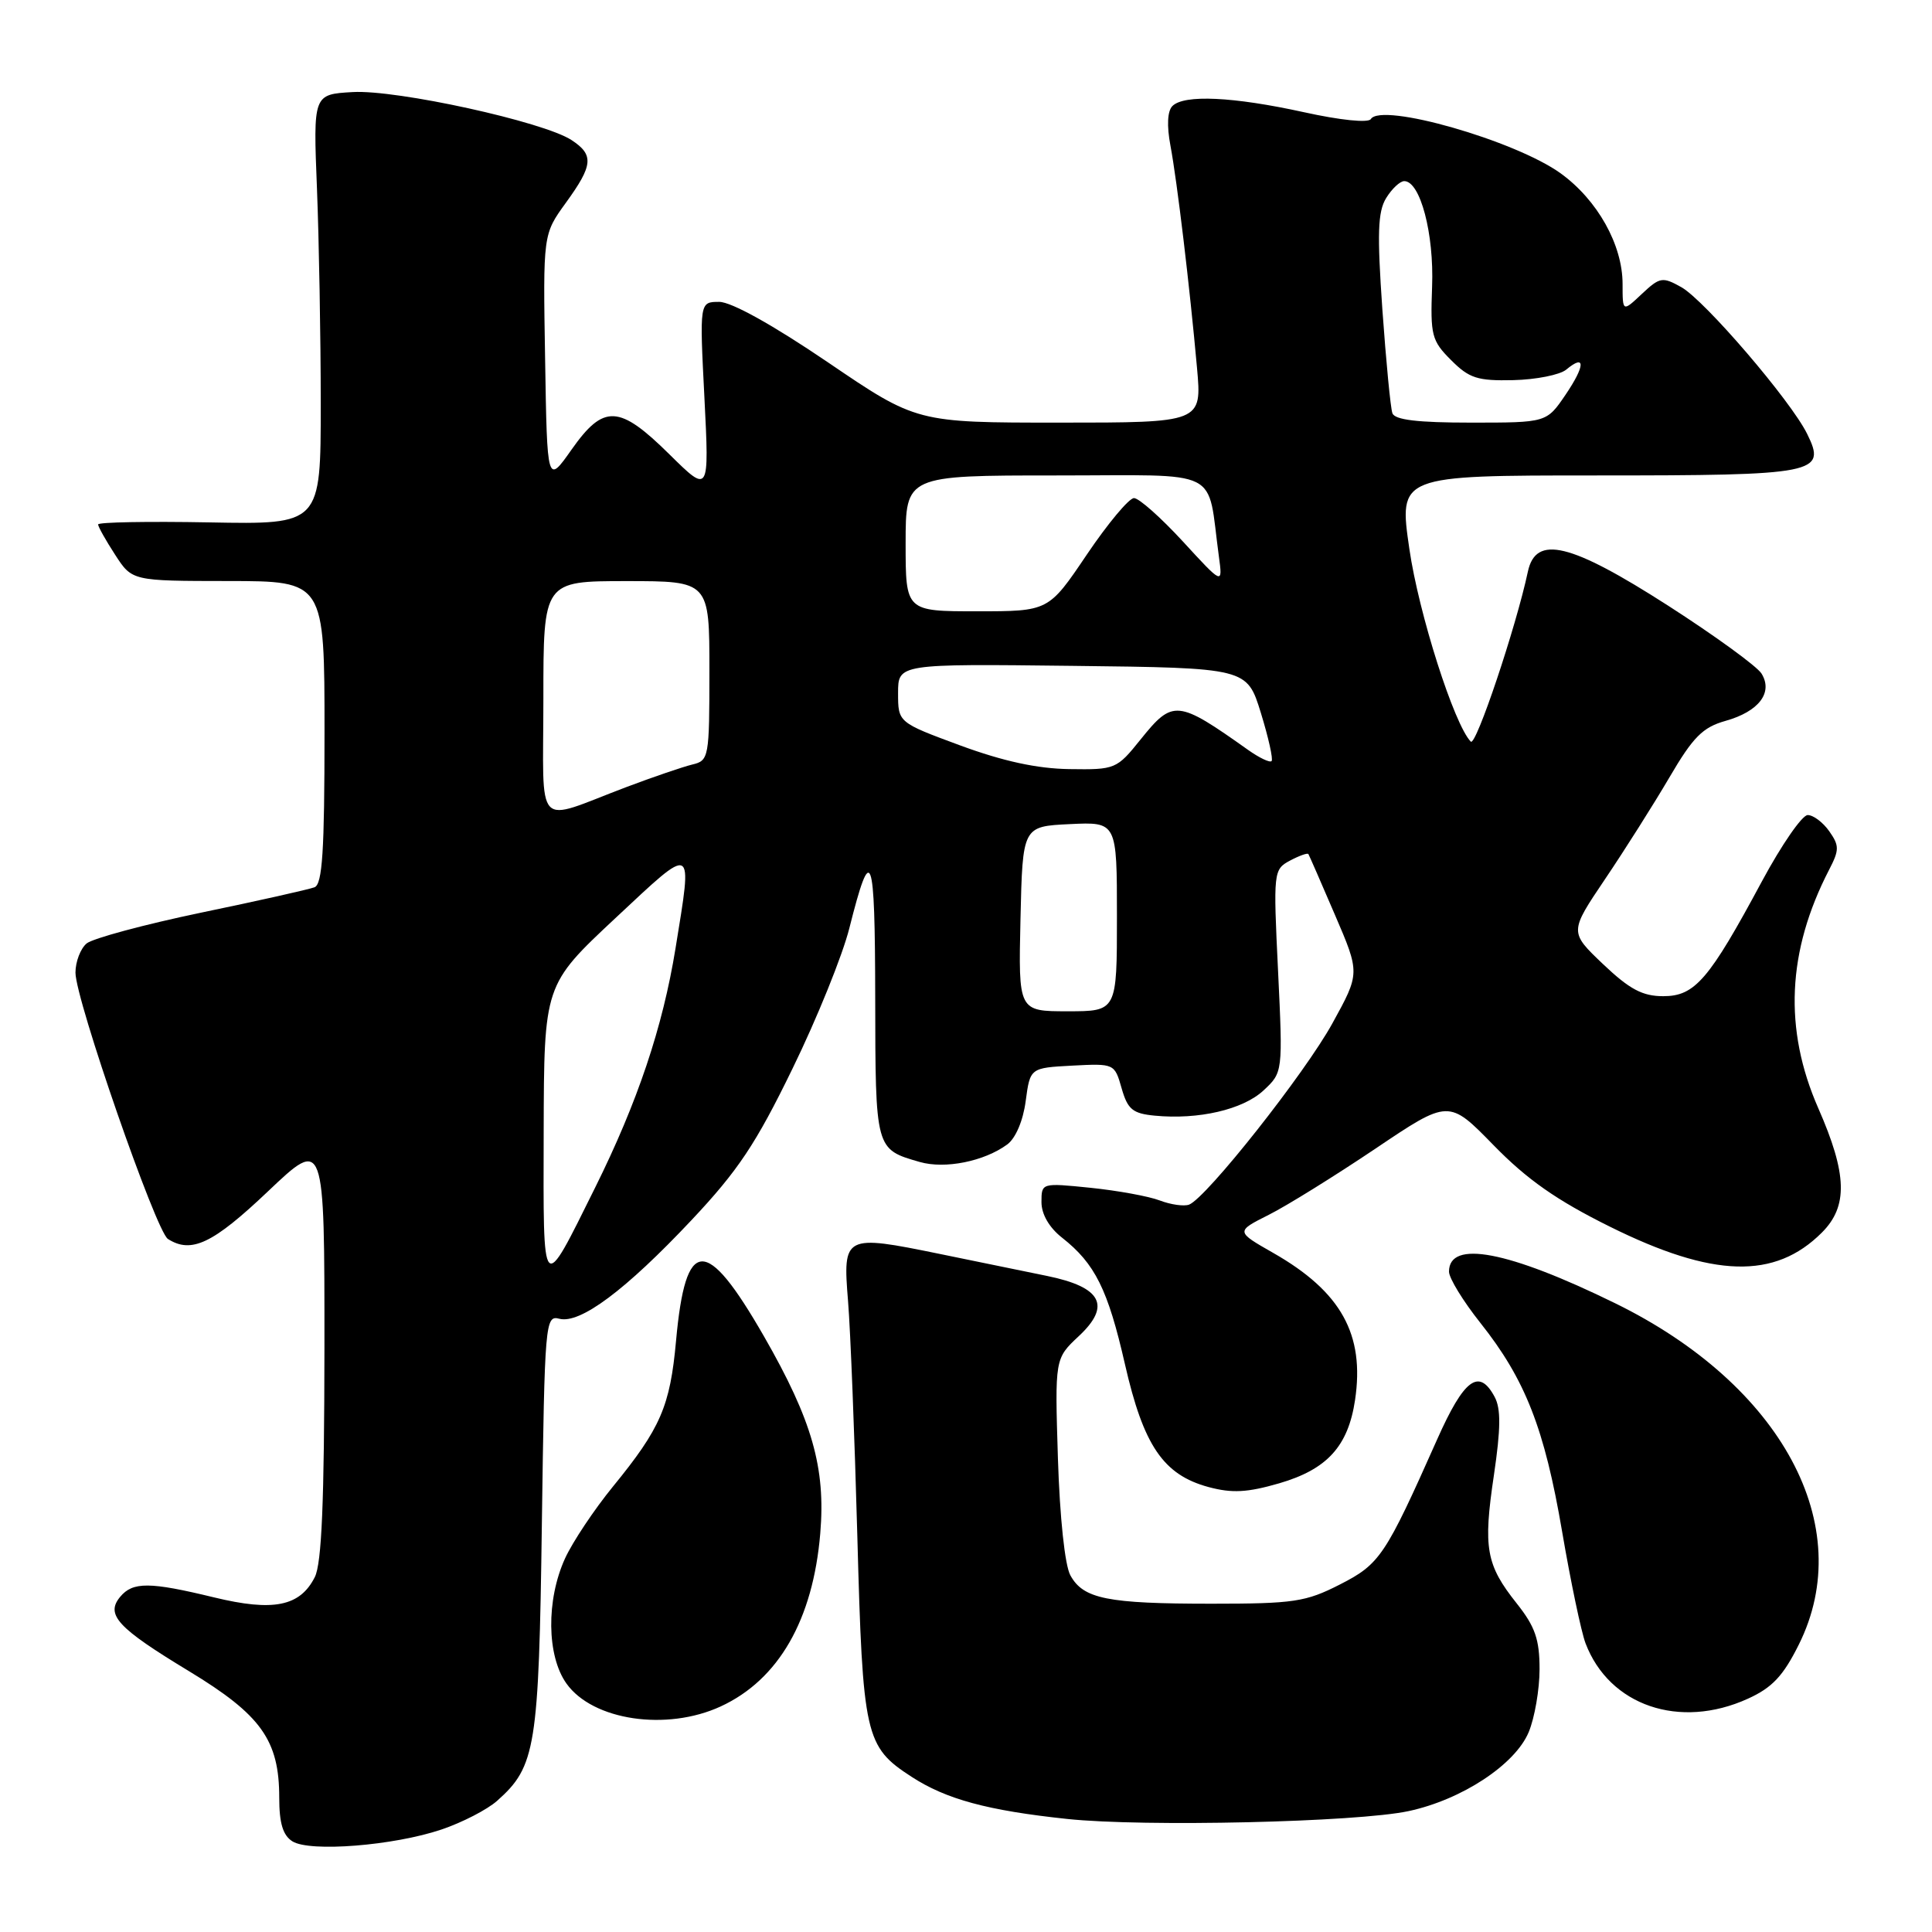 <?xml version="1.0" encoding="UTF-8" standalone="no"?>
<!DOCTYPE svg PUBLIC "-//W3C//DTD SVG 1.1//EN" "http://www.w3.org/Graphics/SVG/1.1/DTD/svg11.dtd" >
<svg xmlns="http://www.w3.org/2000/svg" xmlns:xlink="http://www.w3.org/1999/xlink" version="1.1" viewBox="0 0 256 256">
 <g >
 <path fill="currentColor"
d=" M 58.50 242.42 C 61.25 241.49 64.57 239.78 65.88 238.61 C 70.99 234.07 71.40 231.56 71.80 201.87 C 72.17 175.17 72.25 174.25 74.11 174.74 C 76.86 175.46 82.88 170.97 91.63 161.67 C 97.80 155.11 100.16 151.57 105.01 141.60 C 108.26 134.95 111.64 126.58 112.54 123.00 C 115.45 111.46 115.94 112.76 115.97 132.13 C 116.00 152.38 115.97 152.27 121.88 153.97 C 125.23 154.93 130.40 153.89 133.46 151.65 C 134.57 150.84 135.57 148.50 135.91 145.89 C 136.50 141.50 136.50 141.50 142.09 141.20 C 147.65 140.91 147.69 140.93 148.62 144.20 C 149.42 147.00 150.08 147.55 153.01 147.83 C 158.81 148.39 164.67 147.03 167.40 144.51 C 169.99 142.10 169.99 142.10 169.35 128.67 C 168.71 115.47 168.74 115.21 170.94 114.03 C 172.17 113.38 173.26 112.99 173.37 113.17 C 173.48 113.35 175.07 116.98 176.89 121.23 C 180.21 128.95 180.21 128.95 176.56 135.58 C 172.92 142.21 159.86 158.73 157.56 159.62 C 156.89 159.87 155.15 159.63 153.68 159.07 C 152.22 158.51 148.09 157.76 144.51 157.39 C 138.01 156.73 138.00 156.73 138.00 159.29 C 138.00 160.89 139.02 162.66 140.73 164.00 C 145.10 167.44 146.80 170.86 149.06 180.76 C 151.52 191.56 154.15 195.42 160.13 197.04 C 163.26 197.88 165.27 197.77 169.49 196.55 C 175.85 194.70 178.63 191.65 179.55 185.52 C 180.85 176.82 177.71 171.16 168.73 166.03 C 163.73 163.18 163.73 163.18 168.12 160.97 C 170.53 159.76 176.88 155.81 182.24 152.21 C 191.97 145.66 191.97 145.66 197.91 151.75 C 202.34 156.29 206.26 159.04 213.30 162.53 C 227.00 169.33 235.17 169.56 241.41 163.32 C 244.89 159.84 244.77 155.58 240.93 146.84 C 236.33 136.36 236.80 126.03 242.36 115.26 C 243.73 112.62 243.73 112.06 242.39 110.15 C 241.56 108.97 240.28 108.00 239.53 108.00 C 238.79 108.00 236.07 111.94 233.48 116.75 C 226.46 129.82 224.59 132.00 220.39 132.00 C 217.63 132.00 215.93 131.09 212.41 127.75 C 207.95 123.50 207.95 123.50 212.67 116.50 C 215.27 112.65 219.11 106.58 221.20 103.02 C 224.34 97.65 225.62 96.37 228.64 95.52 C 233.06 94.28 234.97 91.77 233.41 89.25 C 232.81 88.29 227.24 84.24 221.03 80.25 C 208.08 71.94 203.50 70.83 202.45 75.75 C 200.89 83.08 195.56 98.96 194.89 98.27 C 192.69 96.04 187.99 81.29 186.75 72.75 C 185.33 63.00 185.33 63.00 211.48 63.00 C 240.80 63.00 242.05 62.75 239.46 57.50 C 237.30 53.10 225.88 39.79 222.78 38.05 C 220.28 36.65 219.94 36.71 217.55 38.95 C 215.00 41.35 215.00 41.35 215.00 37.63 C 215.00 32.44 211.68 26.51 206.81 22.98 C 200.80 18.63 183.02 13.54 181.64 15.78 C 181.31 16.31 177.59 15.93 172.79 14.87 C 163.41 12.81 156.90 12.50 155.35 14.05 C 154.69 14.71 154.59 16.65 155.09 19.30 C 155.98 24.05 157.64 37.94 158.61 48.75 C 159.26 56.00 159.26 56.00 140.36 56.00 C 121.46 56.00 121.46 56.00 109.69 48.00 C 102.40 43.05 96.91 40.00 95.30 40.00 C 92.69 40.00 92.69 40.00 93.34 52.71 C 93.98 65.41 93.98 65.41 88.71 60.21 C 82.04 53.62 80.00 53.52 75.73 59.58 C 72.50 64.17 72.50 64.17 72.23 47.61 C 71.95 31.05 71.95 31.05 74.98 26.87 C 78.60 21.88 78.72 20.52 75.73 18.56 C 72.03 16.13 52.57 11.86 46.74 12.20 C 41.50 12.50 41.50 12.50 42.00 25.00 C 42.27 31.88 42.50 44.70 42.50 53.50 C 42.50 69.50 42.50 69.50 27.75 69.22 C 19.64 69.07 13.00 69.19 13.00 69.49 C 13.00 69.79 14.01 71.59 15.25 73.50 C 17.50 76.98 17.50 76.98 30.25 76.99 C 43.00 77.00 43.00 77.00 43.00 97.03 C 43.00 112.78 42.72 117.17 41.67 117.57 C 40.94 117.85 34.18 119.37 26.65 120.93 C 19.13 122.50 12.30 124.34 11.48 125.01 C 10.67 125.69 10.00 127.43 10.00 128.88 C 10.00 132.43 20.67 163.17 22.25 164.17 C 25.36 166.15 28.21 164.79 35.50 157.87 C 43.00 150.75 43.00 150.75 42.99 178.62 C 42.97 198.99 42.63 207.17 41.71 208.98 C 39.75 212.86 36.22 213.57 28.35 211.66 C 19.83 209.59 17.60 209.58 15.93 211.58 C 13.95 213.96 15.56 215.70 25.06 221.45 C 34.61 227.24 37.00 230.59 37.00 238.20 C 37.00 241.59 37.49 243.20 38.75 243.99 C 41.08 245.44 52.16 244.56 58.50 242.42 Z  M 186.65 239.98 C 193.70 238.47 200.76 233.82 202.56 229.52 C 203.35 227.62 204.00 223.86 204.00 221.17 C 204.00 217.23 203.41 215.53 200.98 212.47 C 196.90 207.34 196.51 205.13 197.95 195.47 C 198.86 189.31 198.89 186.67 198.05 185.10 C 195.98 181.23 194.00 182.70 190.42 190.75 C 183.55 206.19 182.85 207.25 177.53 209.96 C 173.02 212.26 171.44 212.50 160.53 212.50 C 146.72 212.50 143.54 211.86 141.83 208.74 C 141.10 207.42 140.43 201.09 140.18 193.26 C 139.77 180.02 139.77 180.02 142.94 177.05 C 147.27 173.01 145.98 170.55 138.75 169.07 C 135.86 168.48 129.46 167.16 124.51 166.15 C 111.86 163.56 111.66 163.66 112.37 172.39 C 112.69 176.30 113.24 190.30 113.60 203.50 C 114.32 230.10 114.62 231.43 120.78 235.43 C 125.36 238.41 130.85 239.90 141.40 241.02 C 151.58 242.10 179.81 241.45 186.65 239.98 Z  M 95.50 226.11 C 103.17 222.57 107.73 214.64 108.69 203.17 C 109.42 194.50 107.61 188.18 101.23 177.07 C 93.53 163.67 90.84 163.81 89.58 177.66 C 88.79 186.35 87.54 189.24 81.20 197.00 C 78.73 200.03 75.88 204.30 74.87 206.50 C 72.36 212.00 72.44 219.41 75.06 223.08 C 78.54 227.97 88.33 229.42 95.50 226.11 Z  M 231.60 225.09 C 234.82 223.63 236.28 222.08 238.35 217.92 C 246.18 202.22 236.10 183.50 214.00 172.68 C 199.84 165.74 192.00 164.25 192.00 168.50 C 192.00 169.36 193.87 172.41 196.15 175.28 C 202.11 182.78 204.66 189.29 206.99 202.95 C 208.12 209.57 209.52 216.23 210.09 217.74 C 213.24 226.02 222.56 229.20 231.60 225.09 Z  M 72.04 149.97 C 72.09 130.50 72.09 130.50 81.54 121.66 C 92.08 111.81 91.78 111.65 89.51 125.66 C 87.81 136.13 84.48 146.04 78.86 157.36 C 71.74 171.70 71.99 171.97 72.04 149.97 Z  M 135.22 121.75 C 135.50 109.50 135.50 109.50 141.75 109.20 C 148.00 108.90 148.00 108.90 148.00 121.45 C 148.00 134.00 148.00 134.00 141.47 134.00 C 134.94 134.00 134.94 134.00 135.22 121.75 Z  M 72.00 92.57 C 72.00 77.00 72.00 77.00 83.00 77.00 C 94.00 77.00 94.00 77.00 94.00 88.88 C 94.00 100.38 93.93 100.78 91.75 101.30 C 90.51 101.60 86.58 102.94 83.00 104.29 C 70.64 108.96 72.00 110.40 72.00 92.57 Z  M 127.25 98.78 C 119.00 95.73 119.00 95.73 119.00 91.84 C 119.00 87.96 119.00 87.96 142.11 88.23 C 165.23 88.50 165.23 88.50 167.07 94.46 C 168.08 97.74 168.72 100.61 168.49 100.85 C 168.25 101.08 166.87 100.42 165.41 99.39 C 156.00 92.71 155.42 92.65 151.12 98.00 C 147.97 101.92 147.78 102.00 141.70 101.91 C 137.43 101.85 132.93 100.87 127.25 98.78 Z  M 120.00 72.00 C 120.00 63.00 120.00 63.00 139.95 63.00 C 162.27 63.00 159.88 61.81 161.51 73.75 C 162.02 77.50 162.02 77.50 156.74 71.75 C 153.83 68.59 150.92 66.00 150.26 66.00 C 149.60 66.00 146.78 69.38 144.00 73.50 C 138.94 81.00 138.94 81.00 129.47 81.00 C 120.00 81.00 120.00 81.00 120.00 72.00 Z  M 184.50 54.75 C 184.25 54.06 183.66 47.88 183.17 41.00 C 182.47 30.96 182.56 28.06 183.67 26.25 C 184.43 25.01 185.51 24.00 186.07 24.00 C 188.19 24.00 190.03 30.96 189.76 37.98 C 189.52 44.43 189.70 45.15 192.28 47.72 C 194.68 50.13 195.78 50.48 200.53 50.37 C 203.54 50.30 206.69 49.67 207.53 48.98 C 210.11 46.83 210.07 48.43 207.44 52.31 C 204.93 56.00 204.93 56.00 194.93 56.00 C 187.84 56.00 184.81 55.64 184.50 54.75 Z "/>
</g>
</svg>